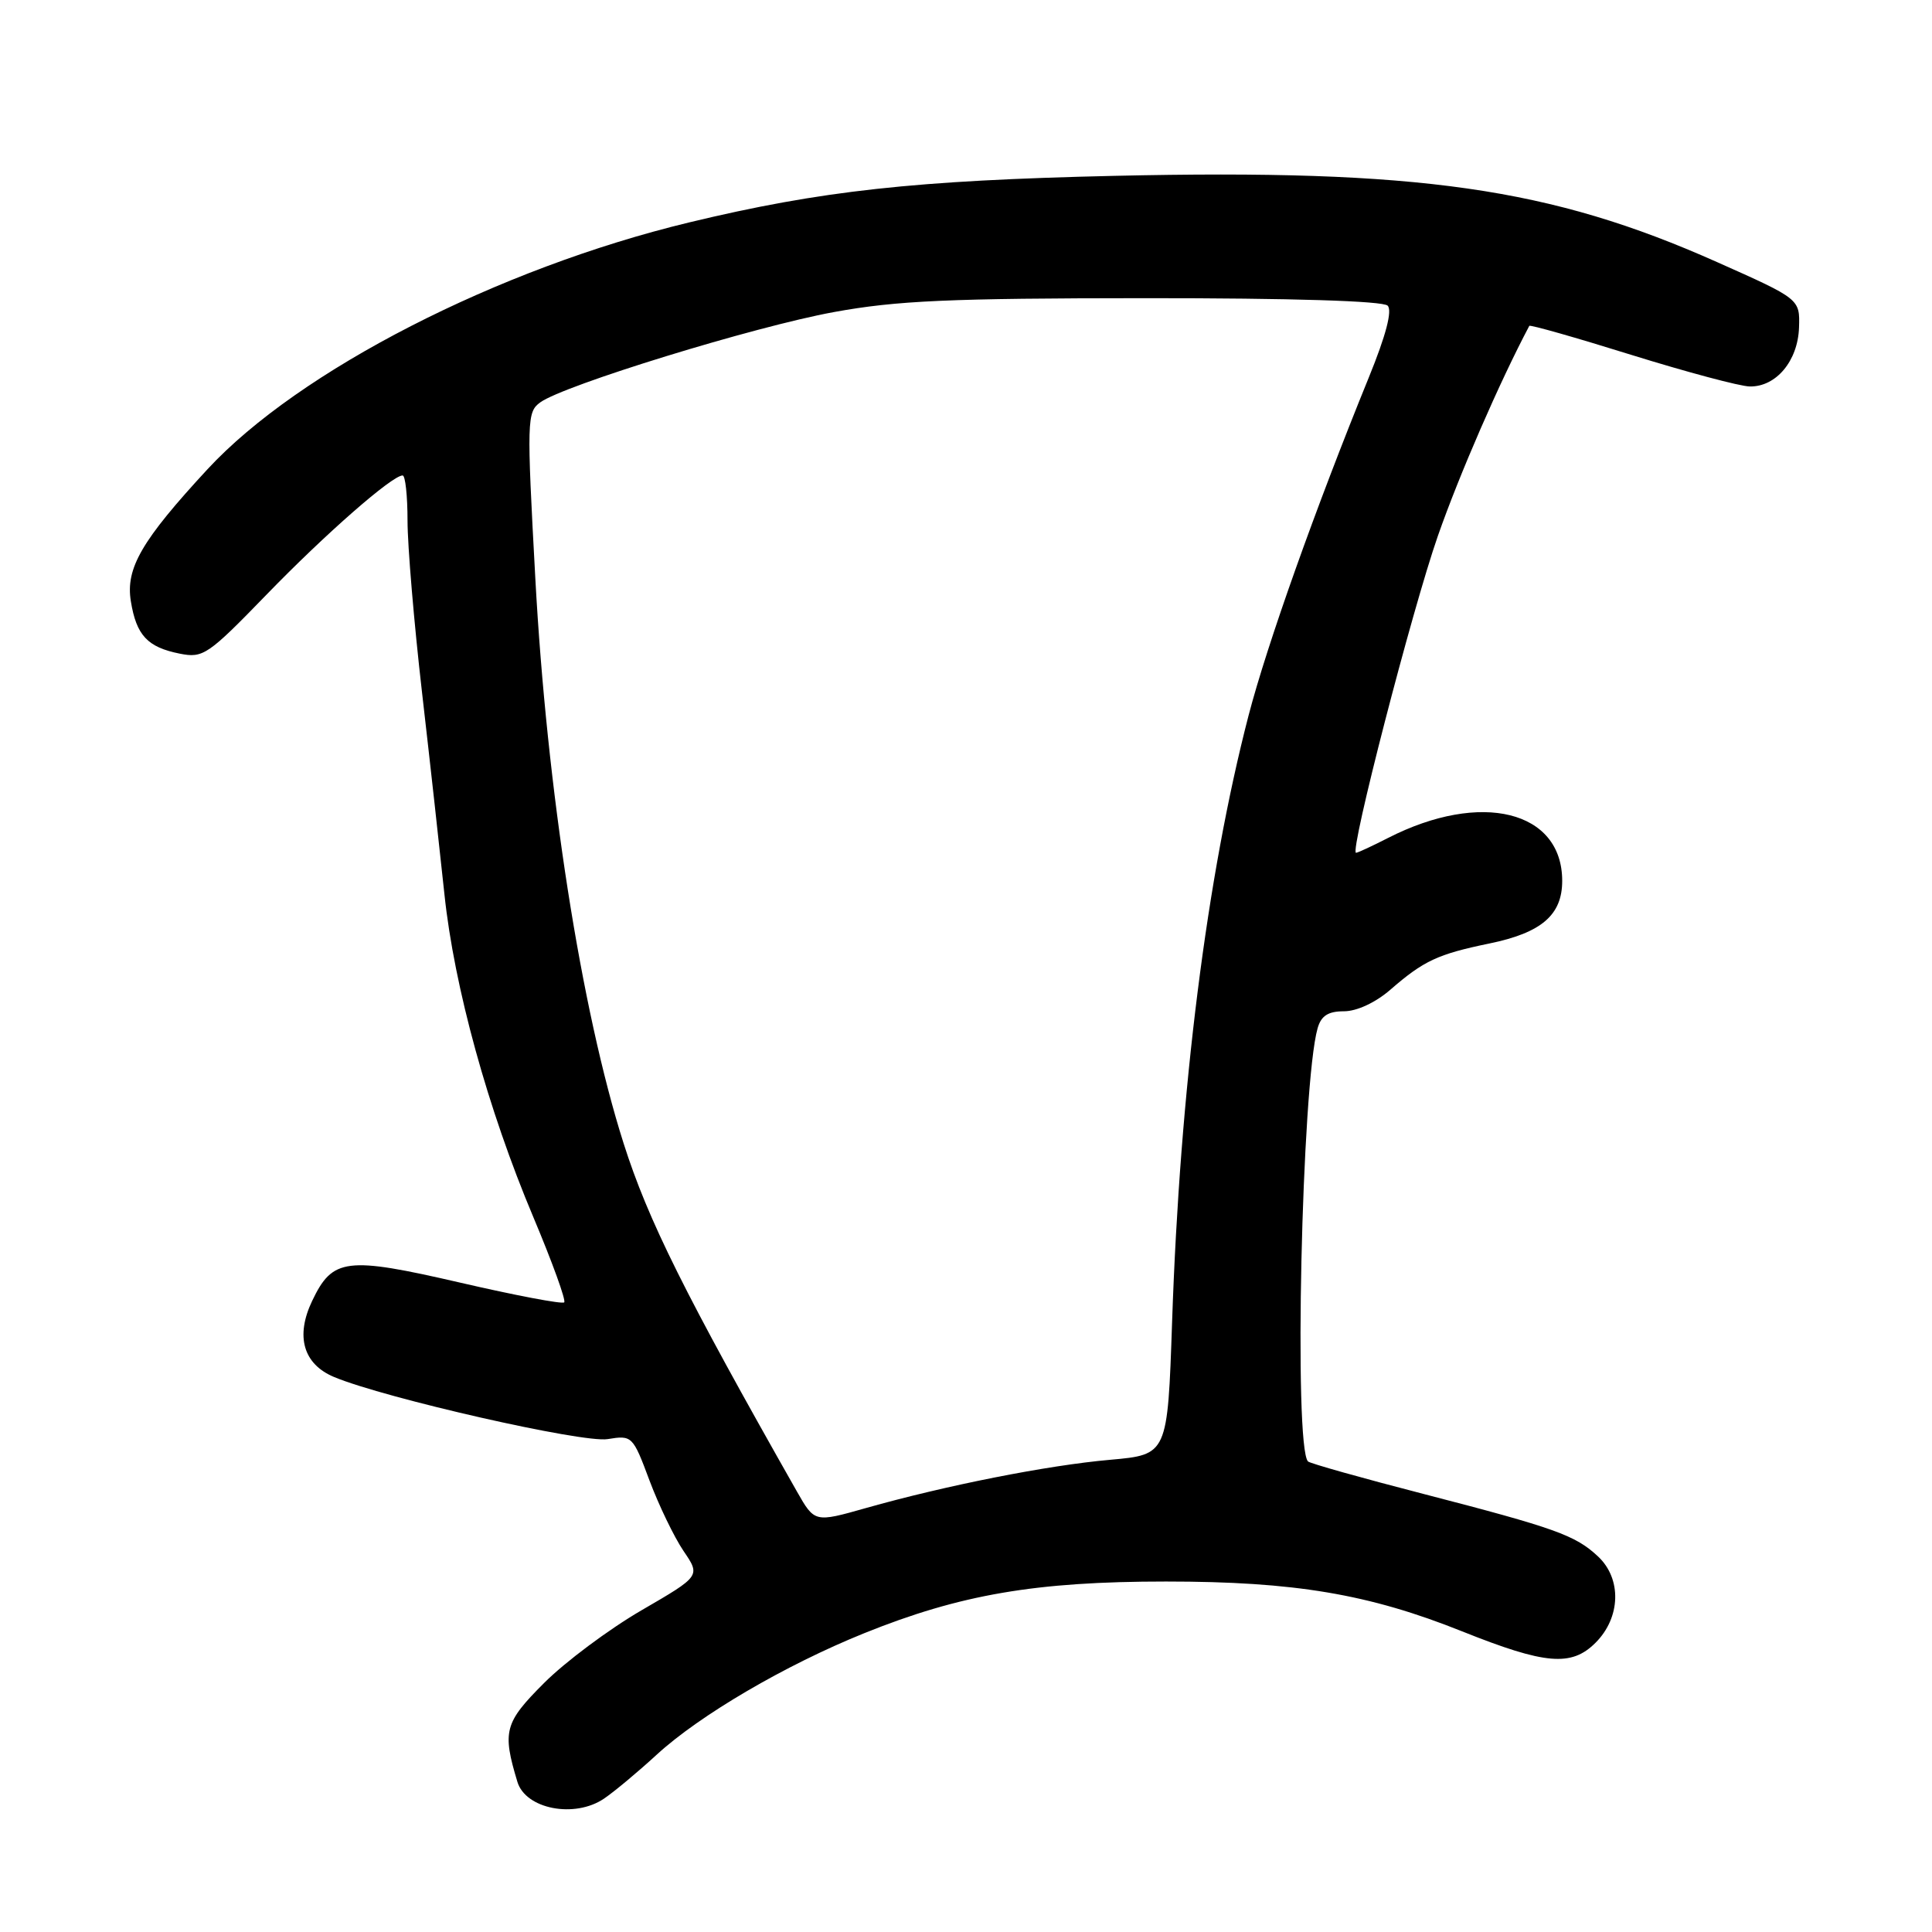 <?xml version="1.0" encoding="UTF-8" standalone="no"?>
<!DOCTYPE svg PUBLIC "-//W3C//DTD SVG 1.1//EN" "http://www.w3.org/Graphics/SVG/1.1/DTD/svg11.dtd" >
<svg xmlns="http://www.w3.org/2000/svg" xmlns:xlink="http://www.w3.org/1999/xlink" version="1.1" viewBox="0 0 256 256">
 <g >
 <path fill="currentColor"
d=" M 80.03 238.33 C 81.39 237.41 84.53 234.79 87.01 232.51 C 92.73 227.26 104.05 220.63 114.51 216.41 C 127.25 211.27 137.25 209.56 154.50 209.56 C 171.55 209.56 181.39 211.22 193.73 216.16 C 204.78 220.58 208.22 220.87 211.42 217.67 C 214.76 214.33 214.91 209.20 211.75 206.24 C 208.75 203.43 206.10 202.48 188.64 197.96 C 180.47 195.85 173.58 193.91 173.32 193.65 C 171.41 191.75 172.48 143.62 174.59 136.25 C 175.06 134.59 175.99 134.00 178.08 134.00 C 179.78 134.00 182.26 132.85 184.22 131.15 C 188.65 127.30 190.51 126.43 197.34 125.02 C 204.26 123.60 207.00 121.24 207.00 116.72 C 207.00 107.41 196.25 104.75 183.95 111.02 C 181.82 112.11 179.90 113.00 179.68 113.00 C 178.79 113.00 187.11 80.79 190.53 71.00 C 193.36 62.90 198.72 50.58 202.64 43.18 C 202.73 43.00 208.81 44.73 216.15 47.02 C 223.49 49.30 230.56 51.19 231.85 51.21 C 235.35 51.27 238.23 47.82 238.38 43.40 C 238.50 39.62 238.50 39.62 227.50 34.72 C 205.41 24.88 188.01 22.39 147.67 23.30 C 121.24 23.90 108.80 25.26 91.28 29.48 C 65.99 35.58 39.61 49.10 27.51 62.16 C 18.77 71.61 16.62 75.30 17.34 79.68 C 18.07 84.18 19.54 85.76 23.81 86.61 C 26.91 87.23 27.54 86.81 35.30 78.81 C 43.11 70.75 51.96 63.00 53.35 63.00 C 53.71 63.00 54.00 65.70 54.00 69.00 C 54.00 72.30 54.86 82.54 55.92 91.75 C 56.98 100.96 58.31 113.00 58.89 118.50 C 60.18 130.77 64.64 146.98 70.68 161.30 C 73.18 167.24 75.02 172.31 74.76 172.57 C 74.51 172.83 68.29 171.65 60.95 169.95 C 45.87 166.47 44.07 166.69 41.36 172.38 C 39.12 177.07 40.19 180.77 44.29 182.47 C 51.05 185.28 77.22 191.23 80.51 190.69 C 83.76 190.16 83.85 190.25 86.06 196.17 C 87.30 199.47 89.33 203.68 90.57 205.51 C 92.83 208.83 92.83 208.83 84.99 213.38 C 80.69 215.88 74.87 220.22 72.08 223.02 C 66.84 228.26 66.53 229.40 68.56 236.11 C 69.65 239.71 76.13 240.97 80.03 238.33 Z  M 105.59 197.62 C 90.73 171.44 85.88 161.70 82.63 151.50 C 77.00 133.78 72.45 104.64 70.93 76.58 C 69.79 55.69 69.82 54.60 71.58 53.32 C 74.69 51.05 99.93 43.28 110.50 41.35 C 118.80 39.83 125.81 39.52 151.70 39.51 C 171.20 39.50 183.26 39.88 183.87 40.50 C 184.51 41.15 183.64 44.46 181.38 50.00 C 174.31 67.35 167.89 85.40 165.44 94.81 C 159.92 116.09 156.35 144.32 155.31 175.13 C 154.71 192.75 154.71 192.75 147.10 193.43 C 138.79 194.16 125.32 196.83 114.72 199.83 C 107.94 201.75 107.94 201.75 105.59 197.62 Z "/>
</g>
</svg>